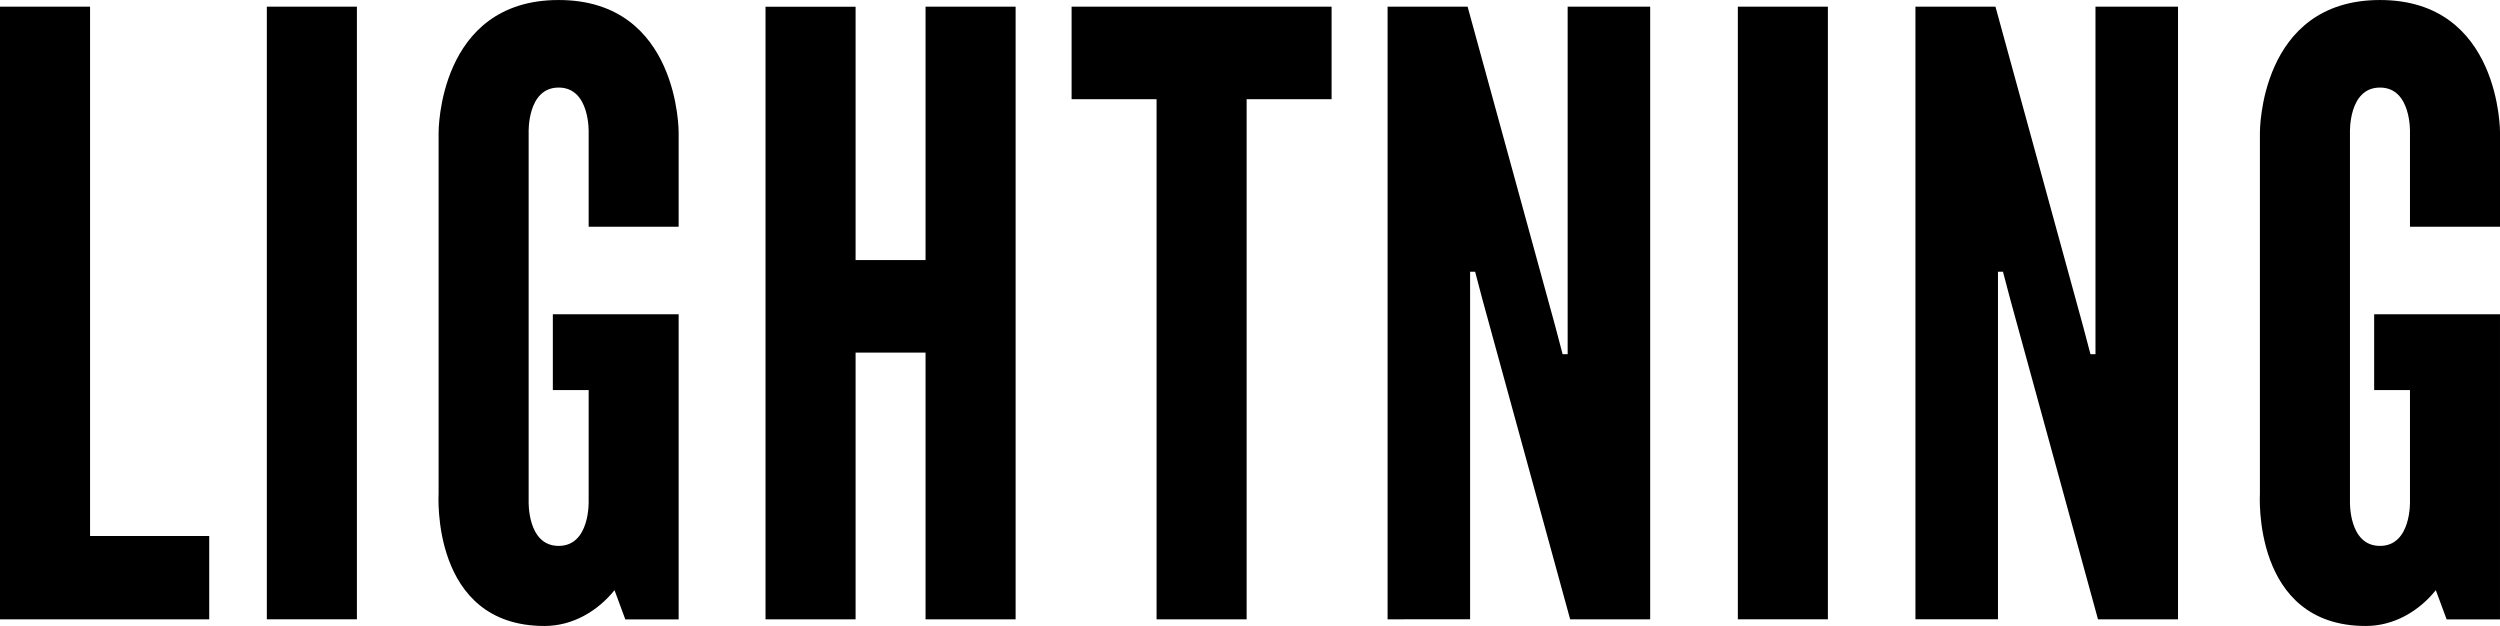 <?xml version="1.0" encoding="utf-8"?>
<!-- Generator: Adobe Illustrator 14.0.0, SVG Export Plug-In . SVG Version: 6.00 Build 43363)  -->
<!DOCTYPE svg PUBLIC "-//W3C//DTD SVG 1.1//EN" "http://www.w3.org/Graphics/SVG/1.1/DTD/svg11.dtd">
<svg version="1.1" id="Ebene_1" xmlns="http://www.w3.org/2000/svg" xmlns:xlink="http://www.w3.org/1999/xlink" x="0px" y="0px"
	 width="167.738px" height="42px" viewBox="0 0 167.738 42" enable-background="new 0 0 167.738 42" xml:space="preserve">
<g>
	<path d="M-0.001,0.447h6.043v35.515h7.996v5.593H-0.001V0.447z"/>
	<path d="M17.903,0.447h6.043v41.105h-6.043V0.447z"/>
	<path d="M39.496,15.214v-6.32c0,0,0.109-3.019-2.013-3.019c-2.126,0-2.013,3.019-2.013,3.019v24.719c0,0-0.113,3.014,2.013,3.014
		c2.122,0,2.013-3.014,2.013-3.014v-7.441h-2.403v-5.086h8.441v20.471h-3.579l-0.724-1.959C40.111,40.99,38.436,42,36.532,42
		c-7.664,0-7.104-8.889-7.104-8.889V8.894c0,0-0.056-8.893,8.055-8.893c8.111,0,8.051,8.893,8.051,8.893v6.32H39.496z"/>
	<path d="M62.1,23.66h-4.694v17.896h-6.043c0,0,0-40.825,0-41.106h6.043v17H62.1V0.447h6.043v41.105H62.1V23.66z"/>
	<path d="M71.899,6.654V0.447h17.444v6.207h-5.7v34.901H77.6V6.654H71.899z"/>
	<path d="M99.475,20.132l-0.501-1.899h-0.337v1.899v21.42H93.1V0.447h5.369l5.875,21.419l0.5,1.899h0.338v-1.899V0.447h5.537v41.105
		h-5.369L99.475,20.132z"/>
	<path d="M116.601,0.447h6.041v41.105h-6.041V0.447z"/>
	<path d="M134.892,20.132l-0.502-1.899h-0.336v1.899v21.42h-5.537V0.447h5.369l5.873,21.419l0.502,1.899h0.336v-1.899V0.447h5.537
		v41.105h-5.369L134.892,20.132z"/>
	<path d="M161.698,15.214v-6.32c0,0,0.108-3.019-2.013-3.019c-2.127,0-2.014,3.019-2.014,3.019v24.719c0,0-0.113,3.014,2.014,3.014
		c2.121,0,2.013-3.014,2.013-3.014v-7.441h-2.404v-5.086h8.443v20.471h-3.58l-0.726-1.959c-1.119,1.396-2.795,2.402-4.698,2.402
		c-7.662,0-7.104-8.889-7.104-8.889V8.894c0,0-0.055-8.893,8.057-8.893c8.107,0,8.053,8.893,8.053,8.893v6.32H161.698z"/>
</g>
</svg>
